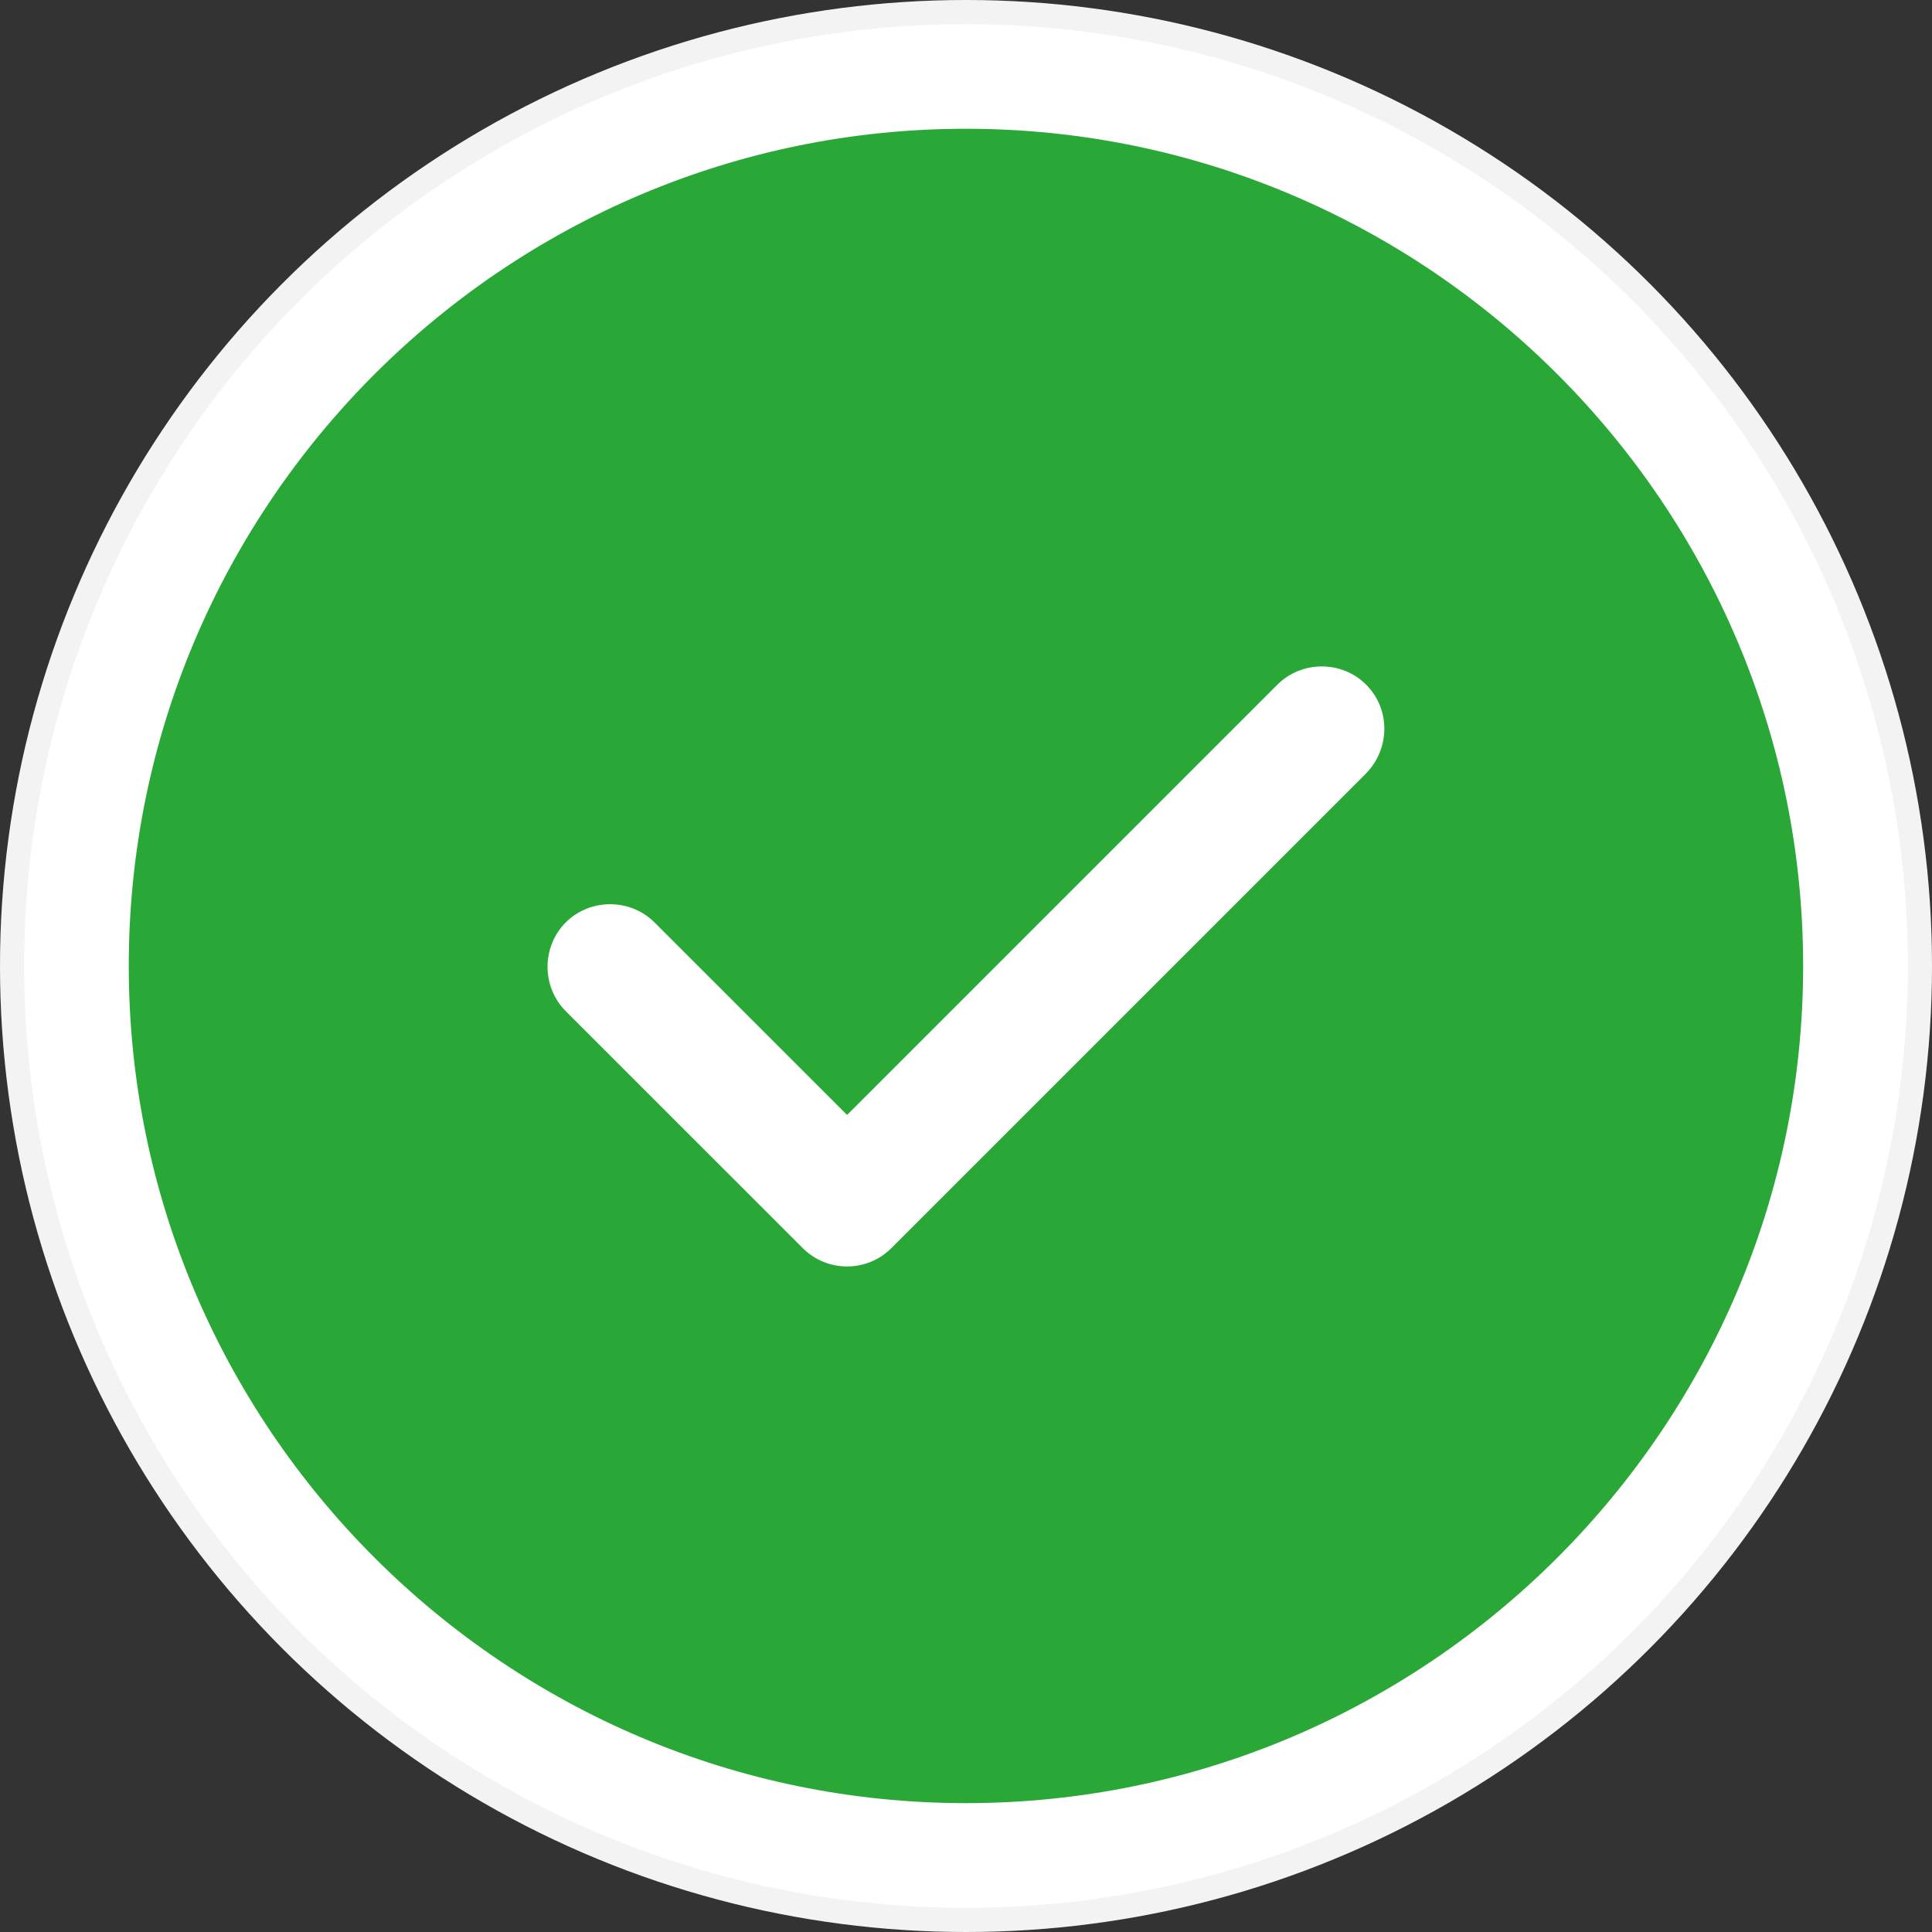 <svg width="40" height="40" viewBox="0 0 40 40" fill="none" xmlns="http://www.w3.org/2000/svg">
<rect x="0" y="0" width="40" height="40" fill="#333333" stroke="none"/>
<circle cx="20" cy="20" r="20" fill="white"/>
<circle cx="20" cy="20" r="19.75" stroke="black" stroke-opacity="0.05" stroke-width="0.5"/>
<path d="M19.999 2.666C10.448 2.666 2.666 10.448 2.666 19.999C2.666 29.549 10.448 37.332 19.999 37.332C29.549 37.332 37.332 29.549 37.332 19.999C37.332 10.448 29.549 2.666 19.999 2.666ZM28.284 16.012L18.456 25.84C18.213 26.083 17.884 26.221 17.538 26.221C17.191 26.221 16.861 26.083 16.619 25.84L11.713 20.935C11.211 20.432 11.211 19.6 11.713 19.098C12.216 18.595 13.048 18.595 13.551 19.098L17.538 23.084L26.447 14.175C26.95 13.672 27.782 13.672 28.284 14.175C28.787 14.678 28.787 15.492 28.284 16.012Z" fill="#29A837"/>
</svg>
